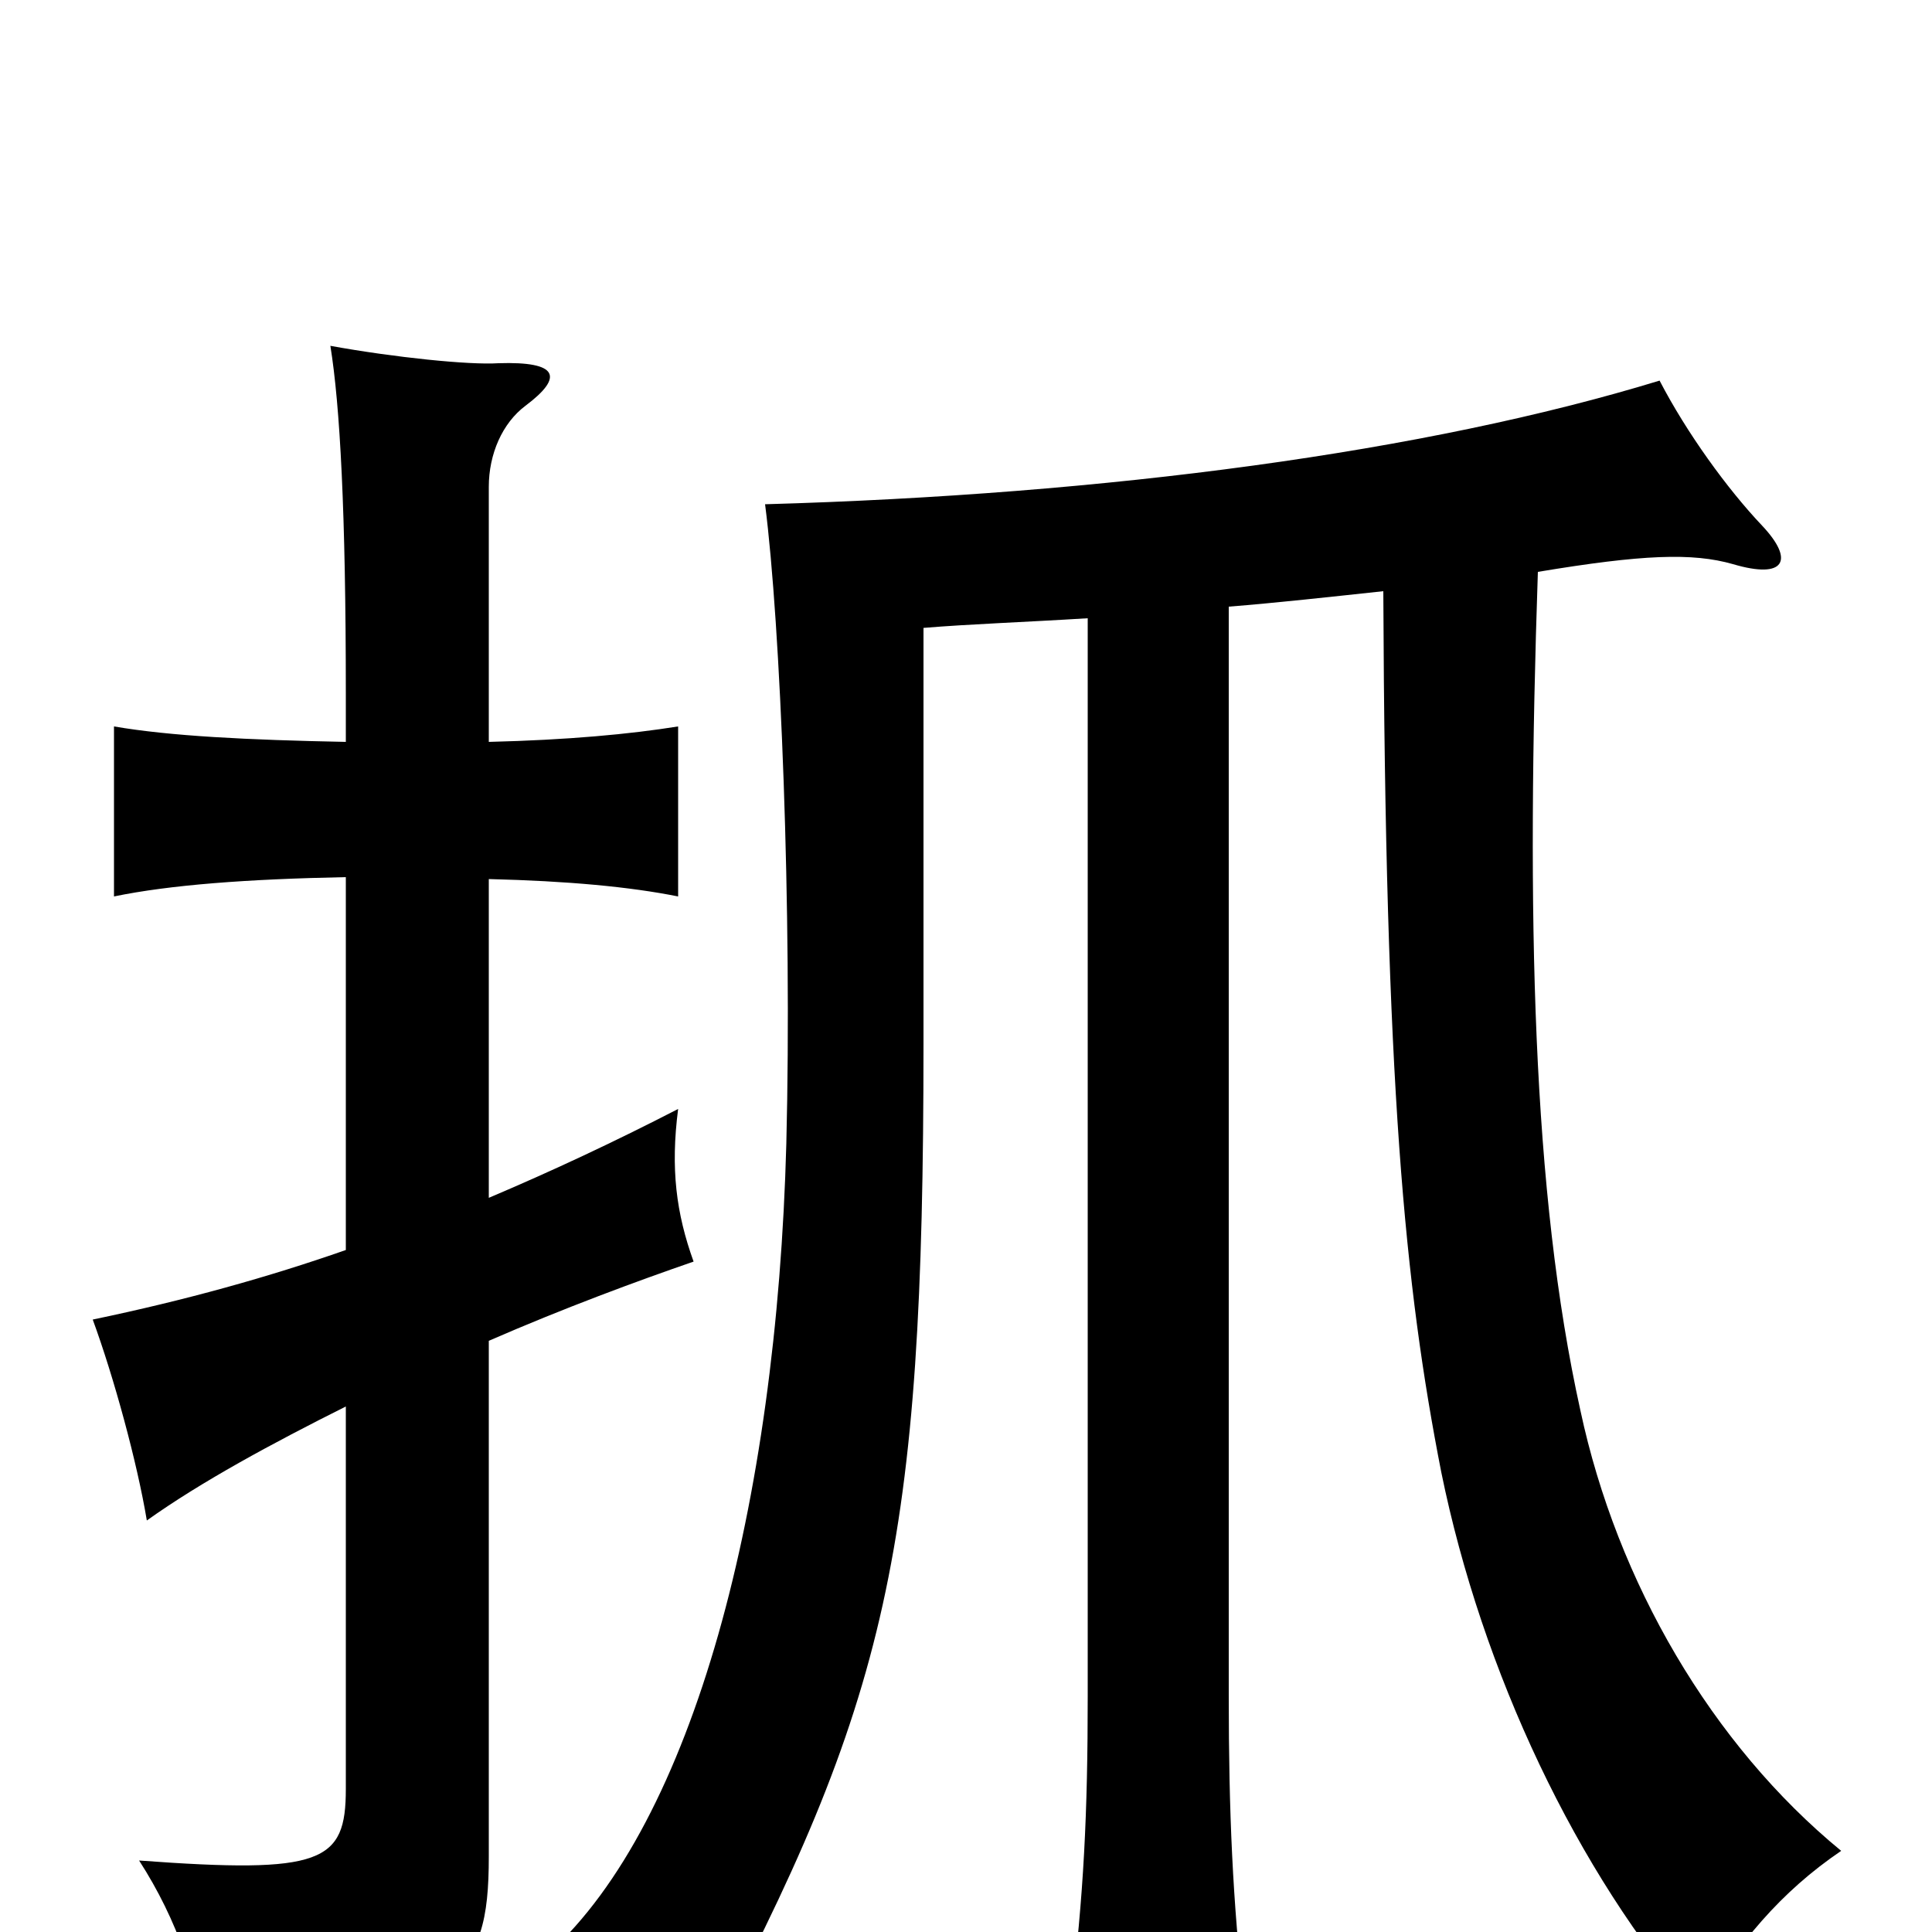 <svg xmlns="http://www.w3.org/2000/svg" viewBox="0 -1000 1000 1000">
	<path fill="#000000" d="M179 -353C139 -339 96 -327 48 -317C59 -287 71 -243 76 -213C104 -233 141 -253 179 -272V-74C179 -36 167 -30 72 -37C92 -6 103 27 107 61C237 39 253 25 253 -39V-306C292 -323 330 -337 359 -347C350 -372 347 -395 351 -426C318 -409 286 -394 253 -380V-545C294 -544 326 -541 351 -536V-624C326 -620 294 -617 253 -616V-748C253 -765 260 -781 272 -790C292 -805 289 -813 258 -812C243 -811 204 -815 171 -821C176 -790 179 -735 179 -641V-616C128 -617 88 -619 59 -624V-536C88 -542 128 -545 179 -546ZM563 -680V-122C563 -62 561 -19 554 37H644C638 -16 636 -62 636 -122V-686C661 -688 688 -691 716 -694C717 -438 727 -335 746 -238C767 -135 816 -31 879 41C899 6 922 -21 953 -42C886 -97 837 -181 818 -270C793 -383 790 -526 796 -704C850 -713 876 -714 897 -708C924 -700 929 -710 912 -728C894 -747 873 -776 859 -803C738 -766 573 -744 396 -739C404 -677 410 -528 407 -408C402 -221 359 -57 284 11C315 26 341 43 363 62C460 -120 478 -199 478 -460V-675C502 -677 531 -678 563 -680Z"/>
</svg>